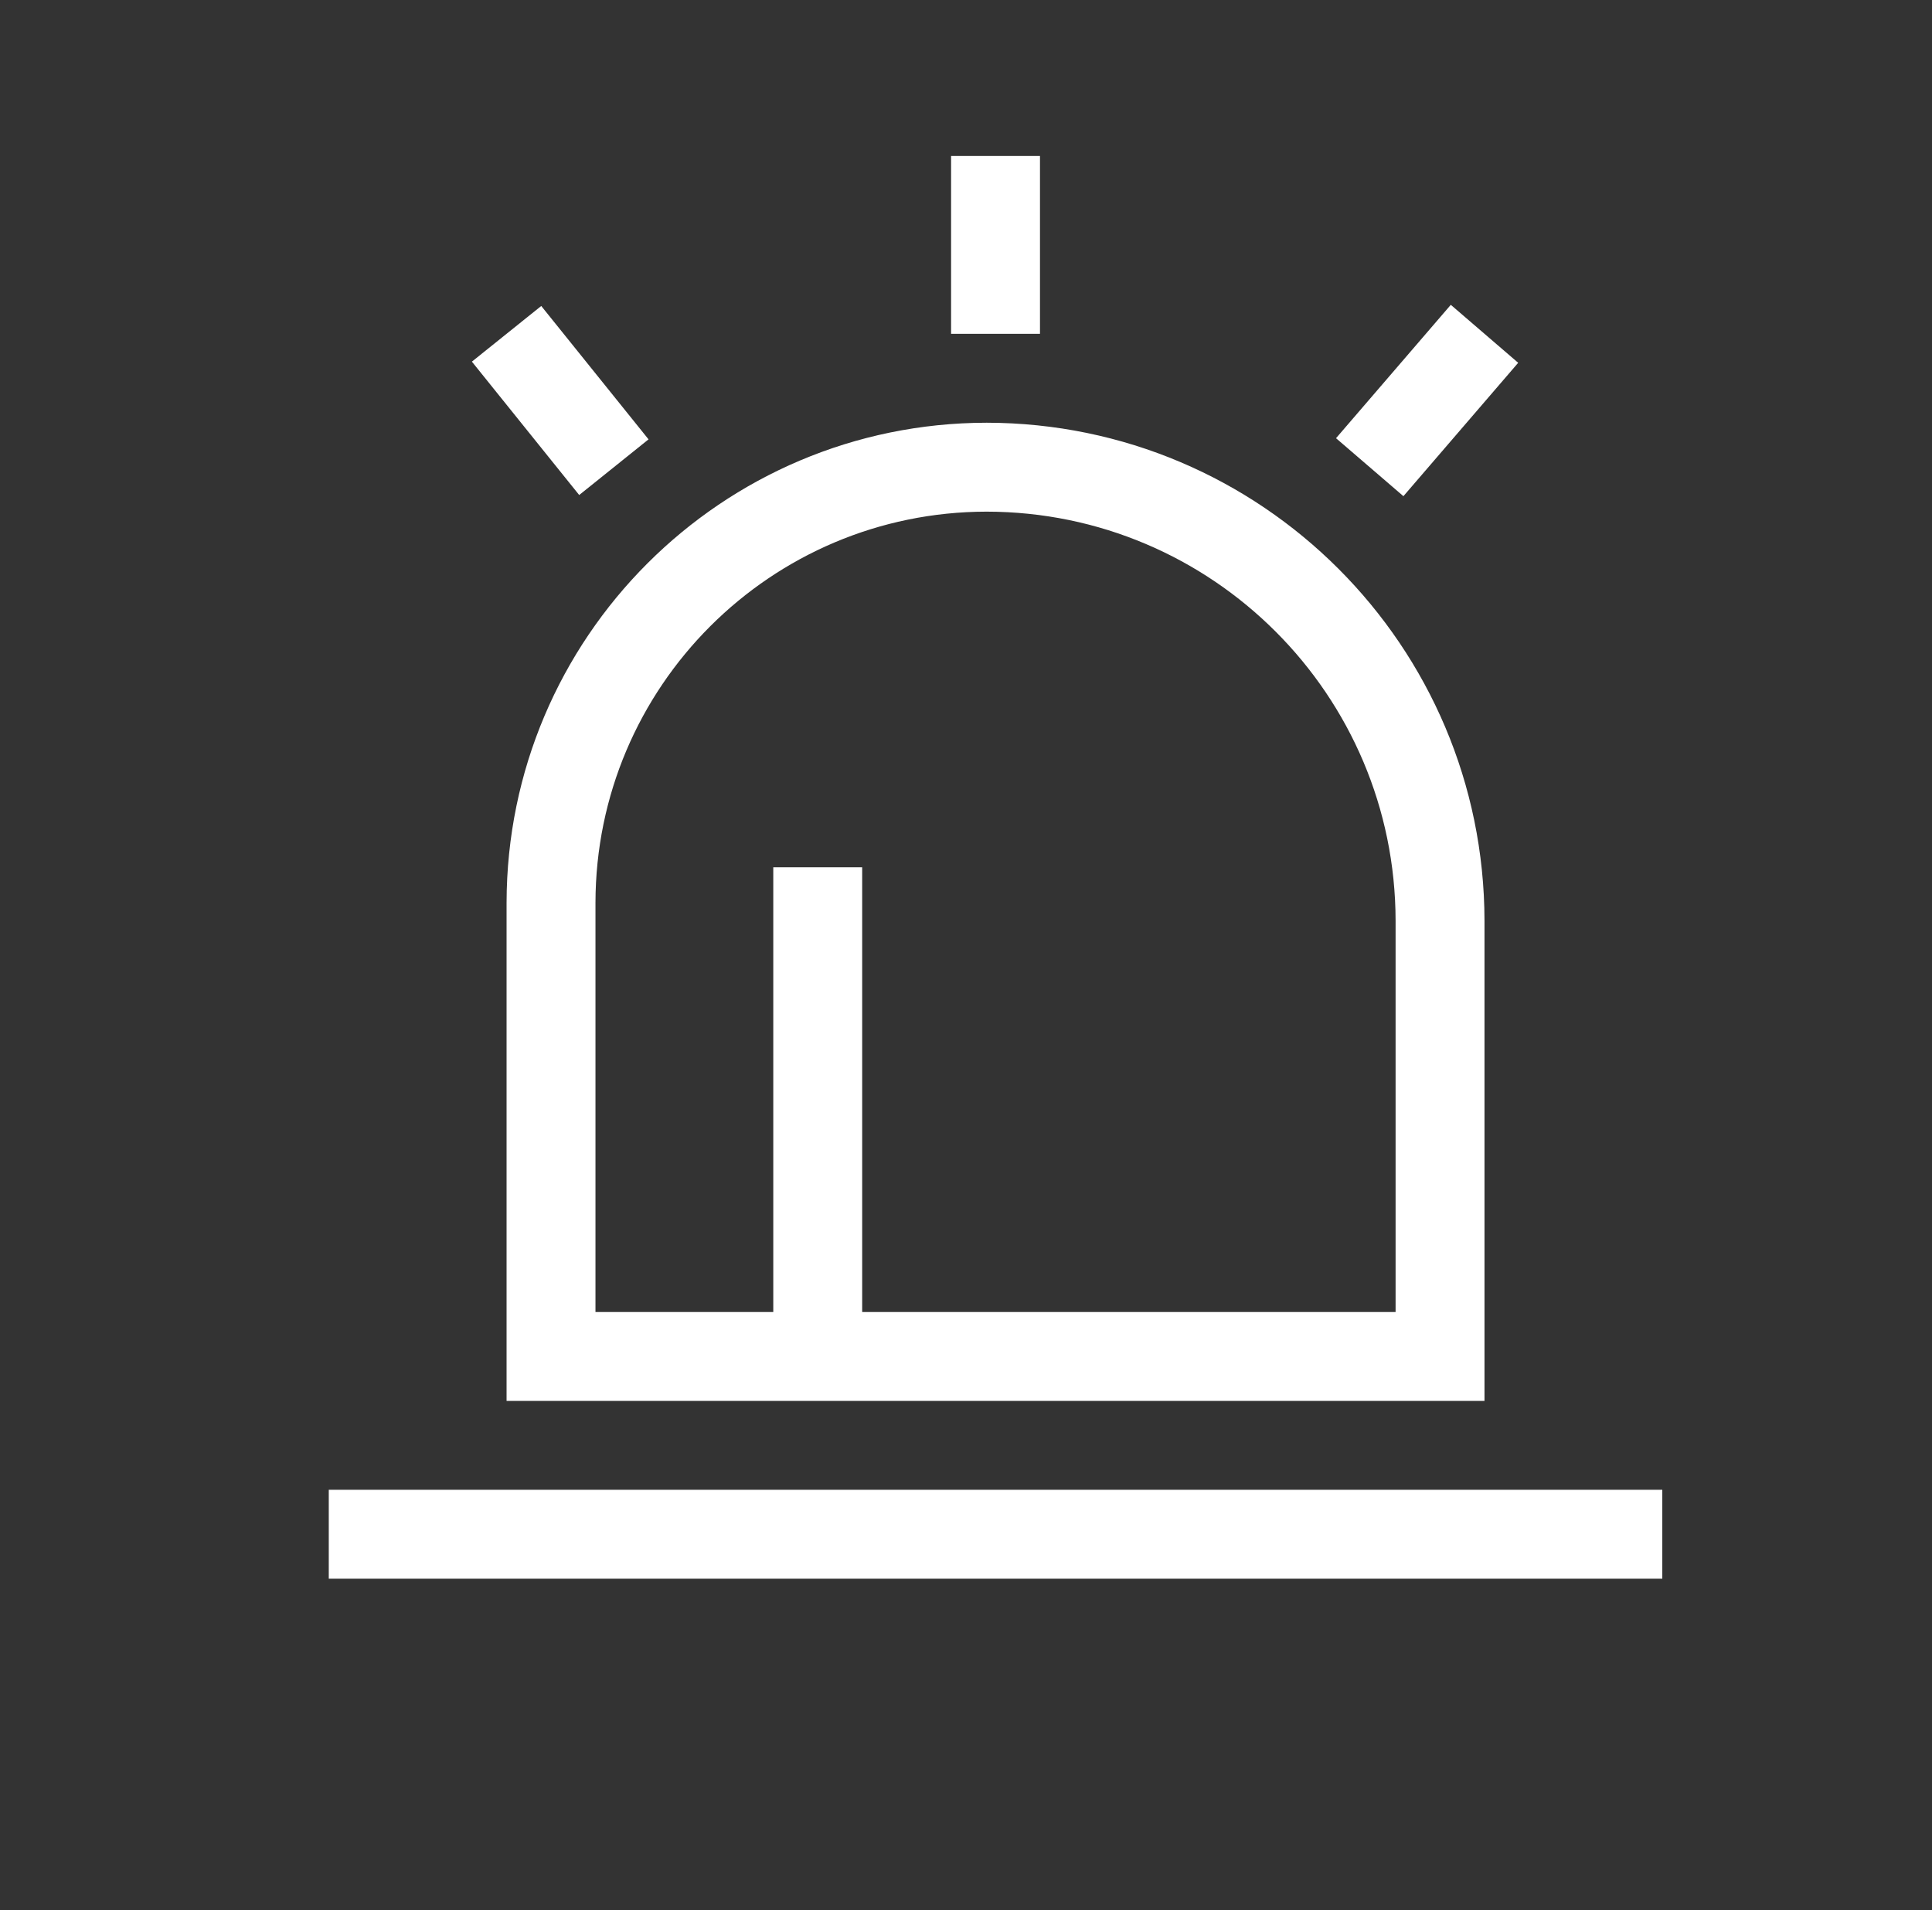 <?xml version="1.0" standalone="no"?><!DOCTYPE svg PUBLIC "-//W3C//DTD SVG 1.1//EN" "http://www.w3.org/Graphics/SVG/1.1/DTD/svg11.dtd"><svg t="1498530678108" class="icon" style="" viewBox="0 0 1036 1024" version="1.1" xmlns="http://www.w3.org/2000/svg" p-id="3315" xmlns:xlink="http://www.w3.org/1999/xlink" width="202.344" height="200"><rect x="0" y="0" width="1036" height="1024" fill="#333333" stroke="none"/><defs><style type="text/css"></style></defs><path d="M529.022 226.631c-142.082 0.158-257.225 115.3-257.382 257.384v267.013h524.393V493.644c-0.183-147.39-119.621-266.828-267.011-267.013z m219.339 476.722H462.328V464.995h-47.672v238.359h-95.345V484.014c0.132-115.765 93.945-209.579 209.71-209.711 121.084 0.131 219.208 98.257 219.339 219.339v209.711h0.002z m143.016 95.343v47.672H176.297v-47.672h715.079zM557.673 178.96h-47.672V83.615h47.672v95.345z m-247.086 86.43l-57.54-71.509 37.185-29.844 57.54 71.509-37.185 29.844z m441.969 0.62l-36.136-31.082 61.546-71.509 36.134 31.082-61.544 71.509z" fill="#ffffff" p-id="3316"></path></svg>